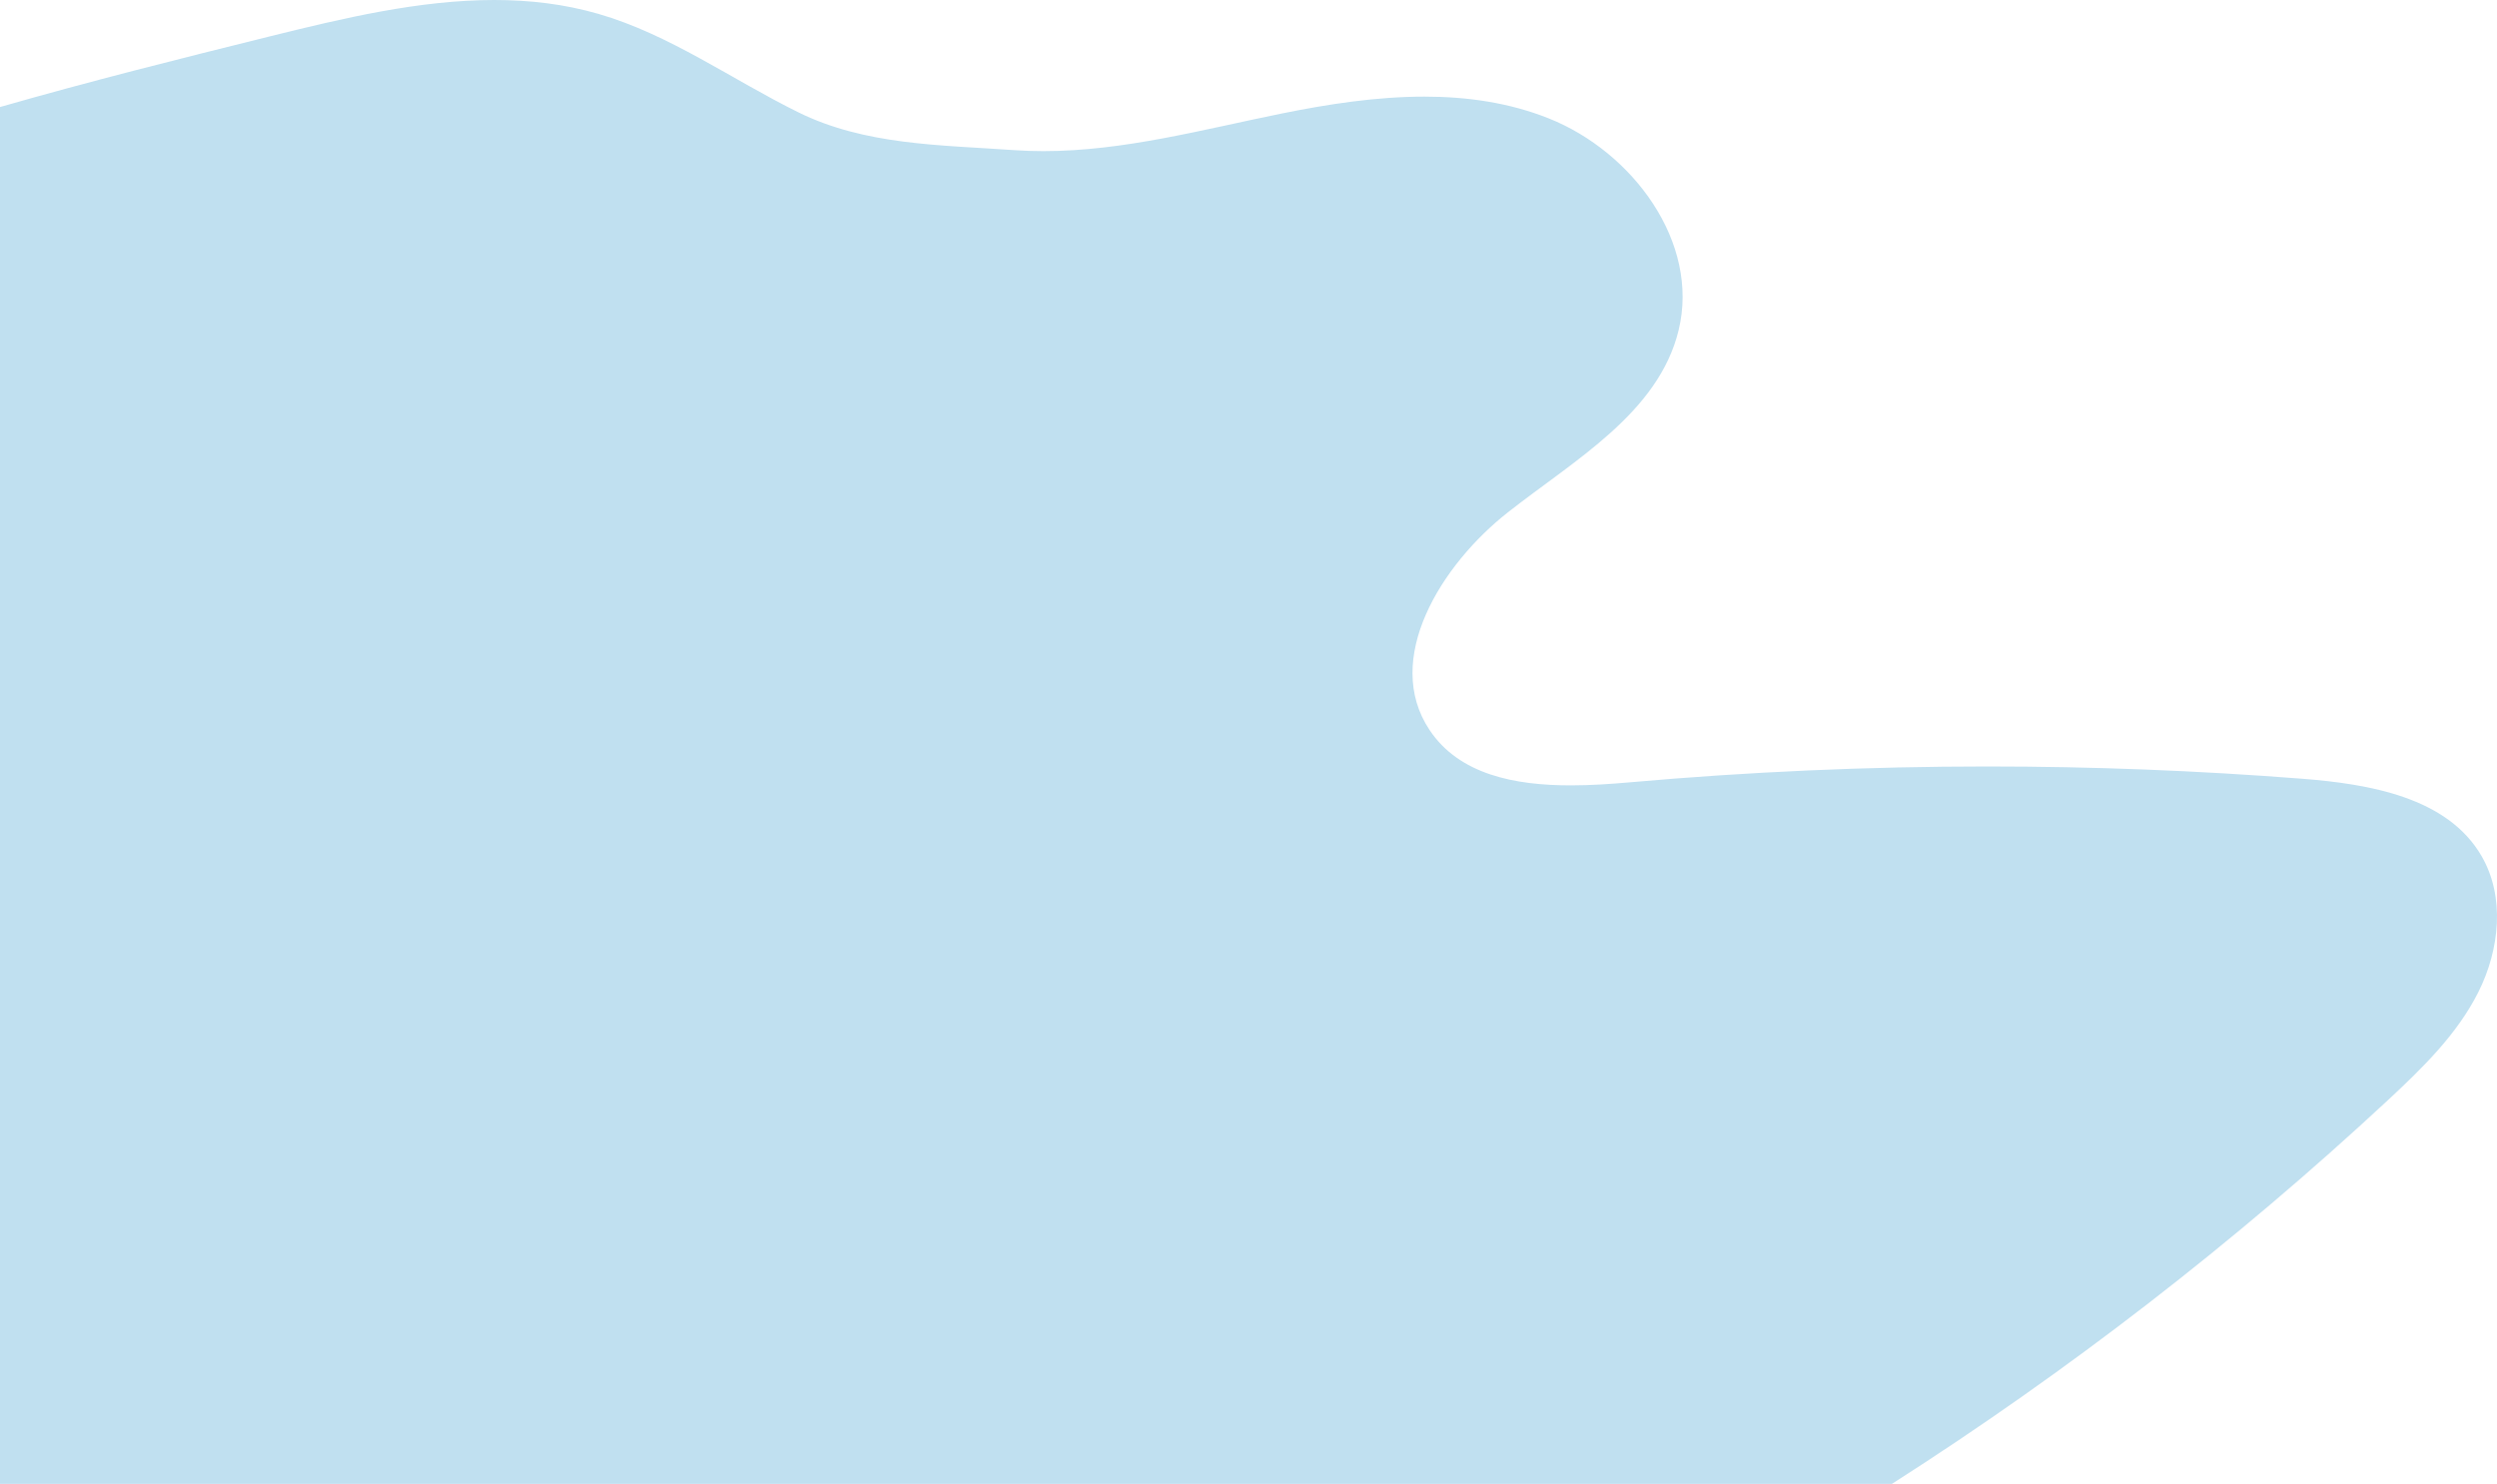 <?xml version="1.0" encoding="UTF-8"?>
<!DOCTYPE svg PUBLIC "-//W3C//DTD SVG 1.1//EN" "http://www.w3.org/Graphics/SVG/1.1/DTD/svg11.dtd">
<!-- Creator: CorelDRAW 2018 (64 Bit Versão de avaliação) -->
<svg xmlns="http://www.w3.org/2000/svg" xml:space="preserve" width="347.5mm" height="206.534mm" version="1.1" style="shape-rendering:geometricPrecision; text-rendering:geometricPrecision; image-rendering:optimizeQuality; fill-rule:evenodd; clip-rule:evenodd"
viewBox="0 0 17828.15 10596.06"
 xmlns:xlink="http://www.w3.org/1999/xlink">
 <defs>
  <style type="text/css">
   <![CDATA[
    .fil0 {fill:#c0e0f0;fill-rule:nonzero}
   ]]>
  </style>
 </defs>
 <g id="Camada_x0020_1">
  <path class="fil0" d="M13508.32 10596.06l-13508.32 0 0 -9831.78c637.88,-183.13 1283.21,-344.75 1922.41,-503.46 525.55,-130.47 1071.17,-260.82 1607.09,-260.82 250.54,0 499.08,28.55 742.3,98.85 510.8,147.74 951.37,468 1428.27,703.17 476.93,235.15 1009.38,232.61 1539.82,270.02 69.95,4.93 139.76,7.2 209.52,7.2 572.01,0 1137.77,-154.09 1701.32,-268.51 333.5,-67.7 678.96,-120.76 1019,-120.76 304.69,0 605.05,42.62 888.26,155.51 599.34,238.89 1079.52,885.52 927.09,1512.46 -143.38,589.97 -741.35,925.34 -1218.83,1300.46 -477.41,375.12 -896.23,1049.17 -559.46,1554.41 212.29,318.48 608.33,395.47 1009,395.44 142.2,0 285.04,-9.71 420.37,-21.72 849.13,-75.51 1701.44,-113.27 2553.94,-113.27 748.53,0 1497.25,29.12 2243.53,87.36 484.39,37.83 1040.72,132.32 1284.52,552.66 169.18,291.55 128.57,668.58 -22.48,969.94 -151.11,301.33 -398.07,542.09 -644.97,771.6 -1095.2,1017.83 -2282.52,1936.2 -3542.38,2741.24z"/>
 </g>
</svg>
